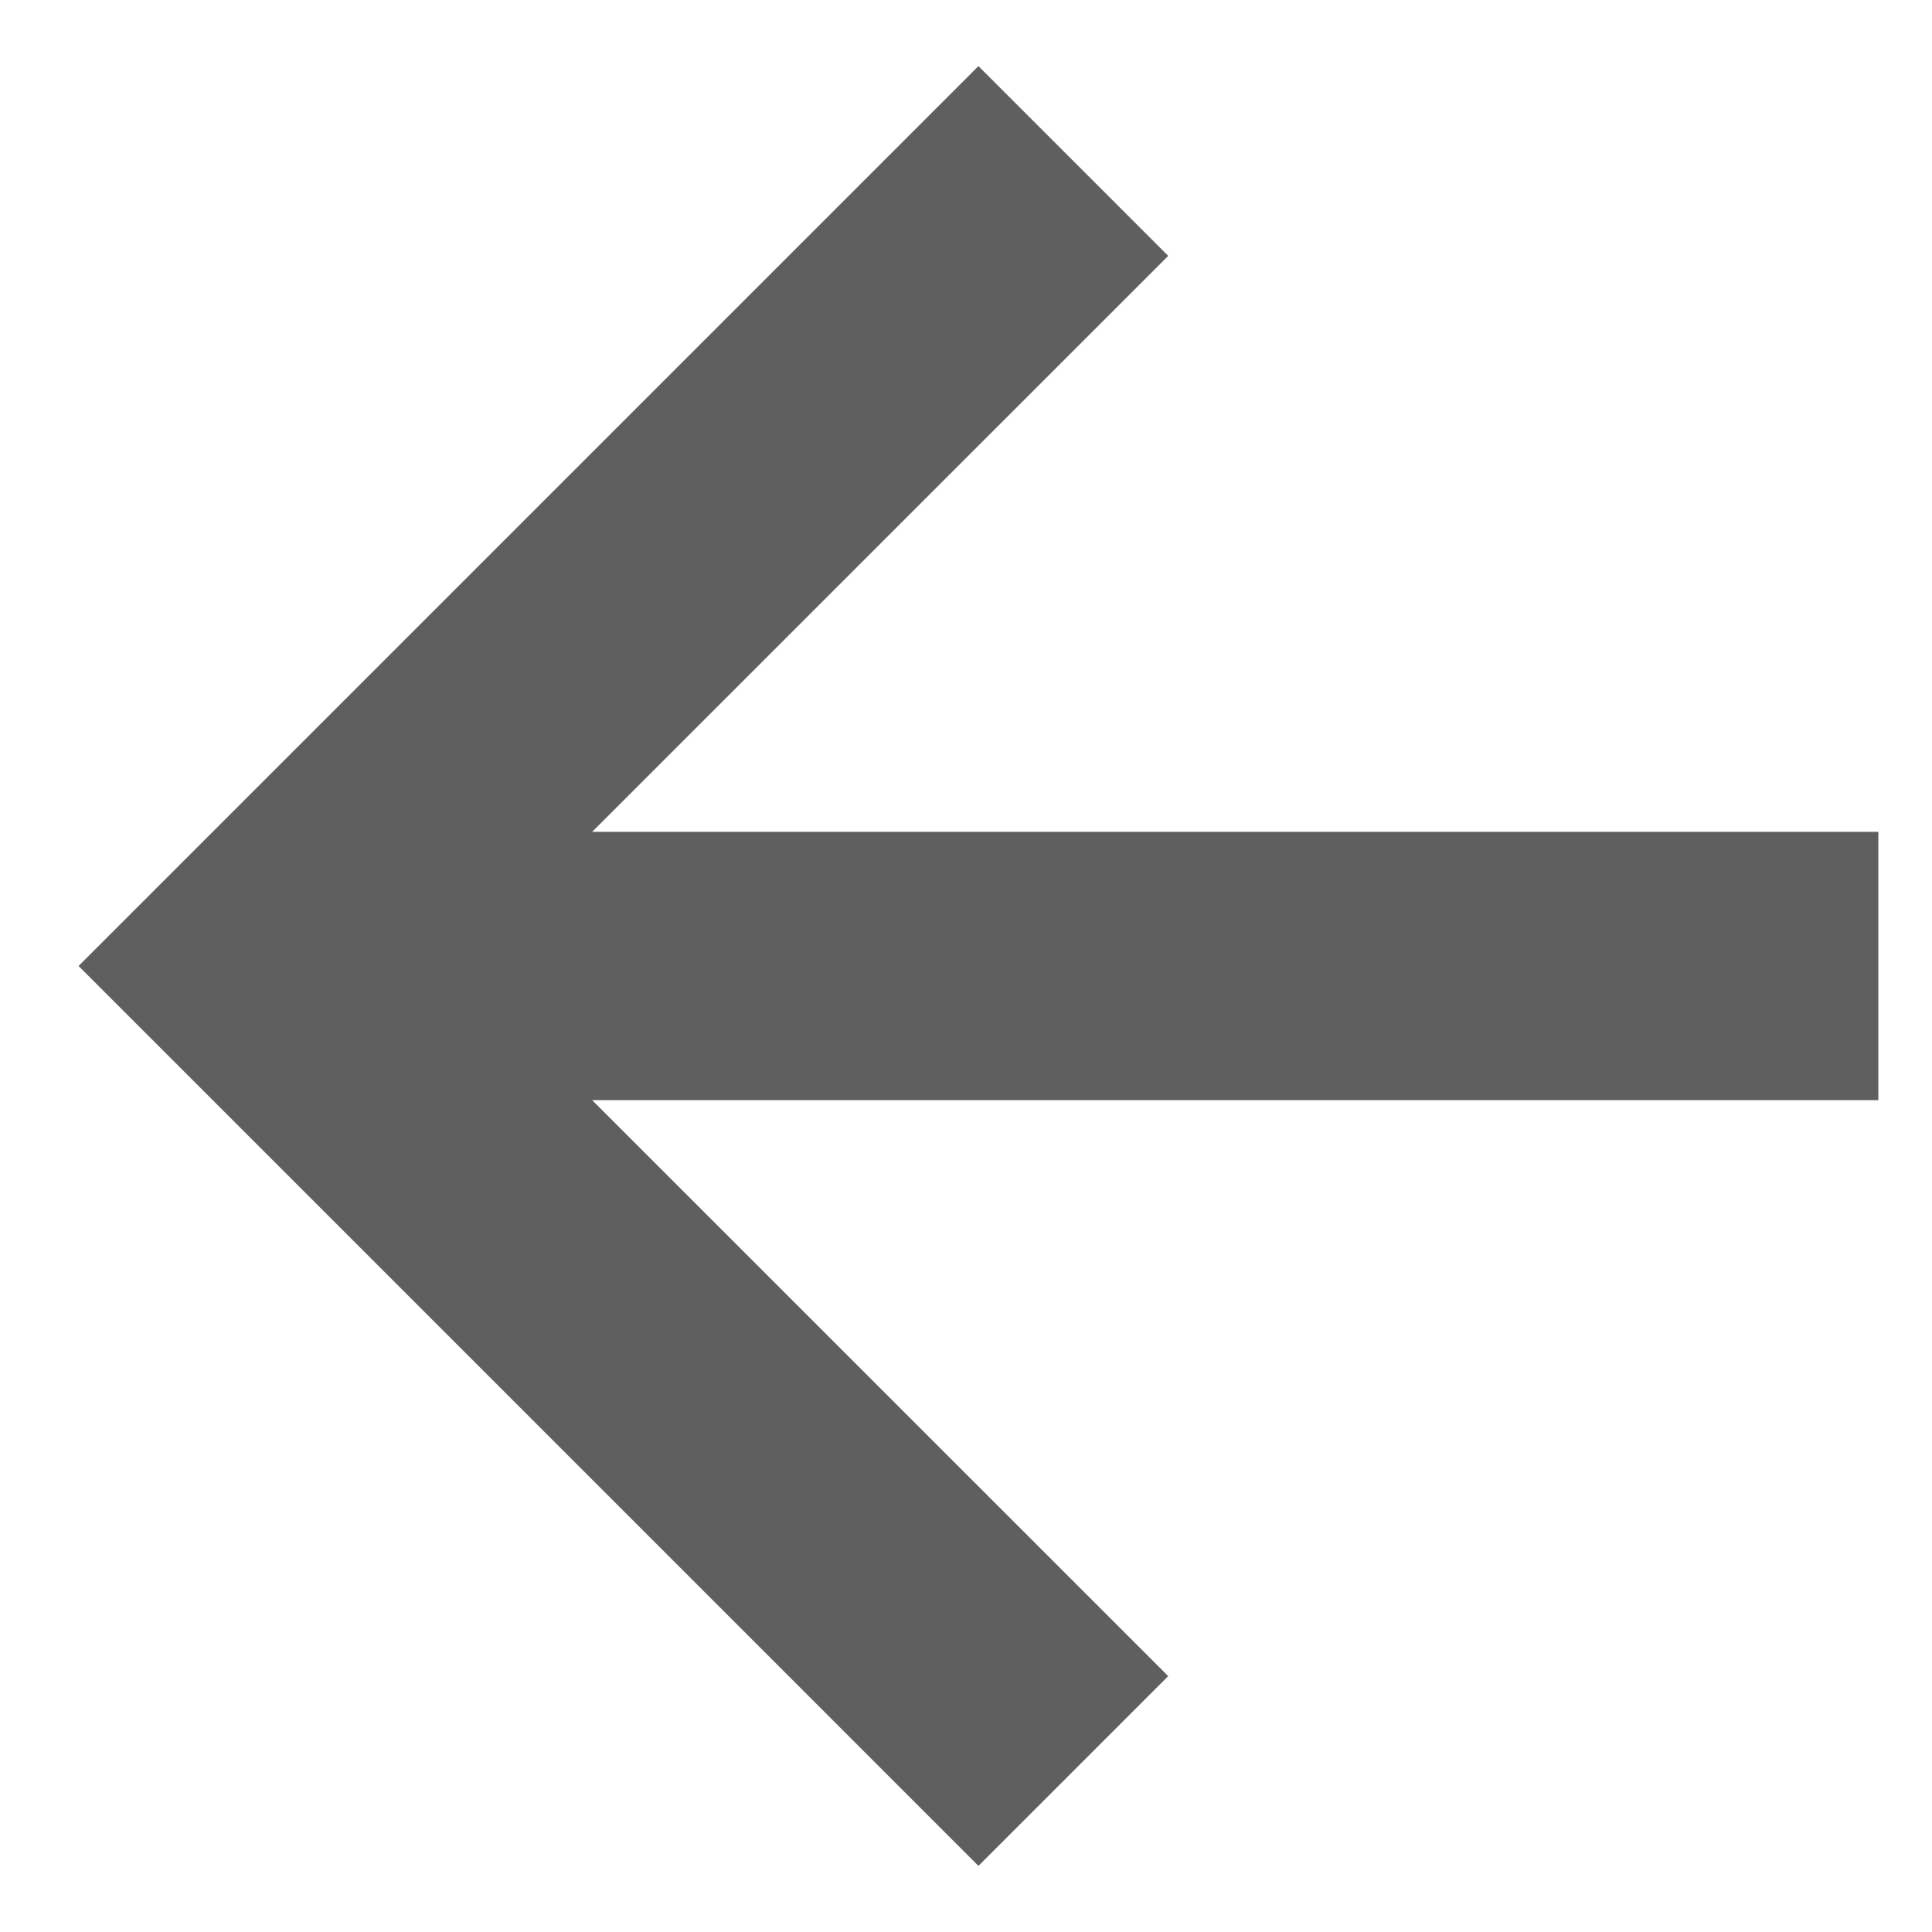 <svg width="18" height="18" viewBox="0 0 18 18" fill="none" xmlns="http://www.w3.org/2000/svg">
<path d="M10.884 15.616L5.517 10.25H17.5V7.75H5.517L10.884 2.384L9.116 0.616L0.732 9L9.116 17.384L10.884 15.616Z" fill="#5F5F5F"/>
</svg>
